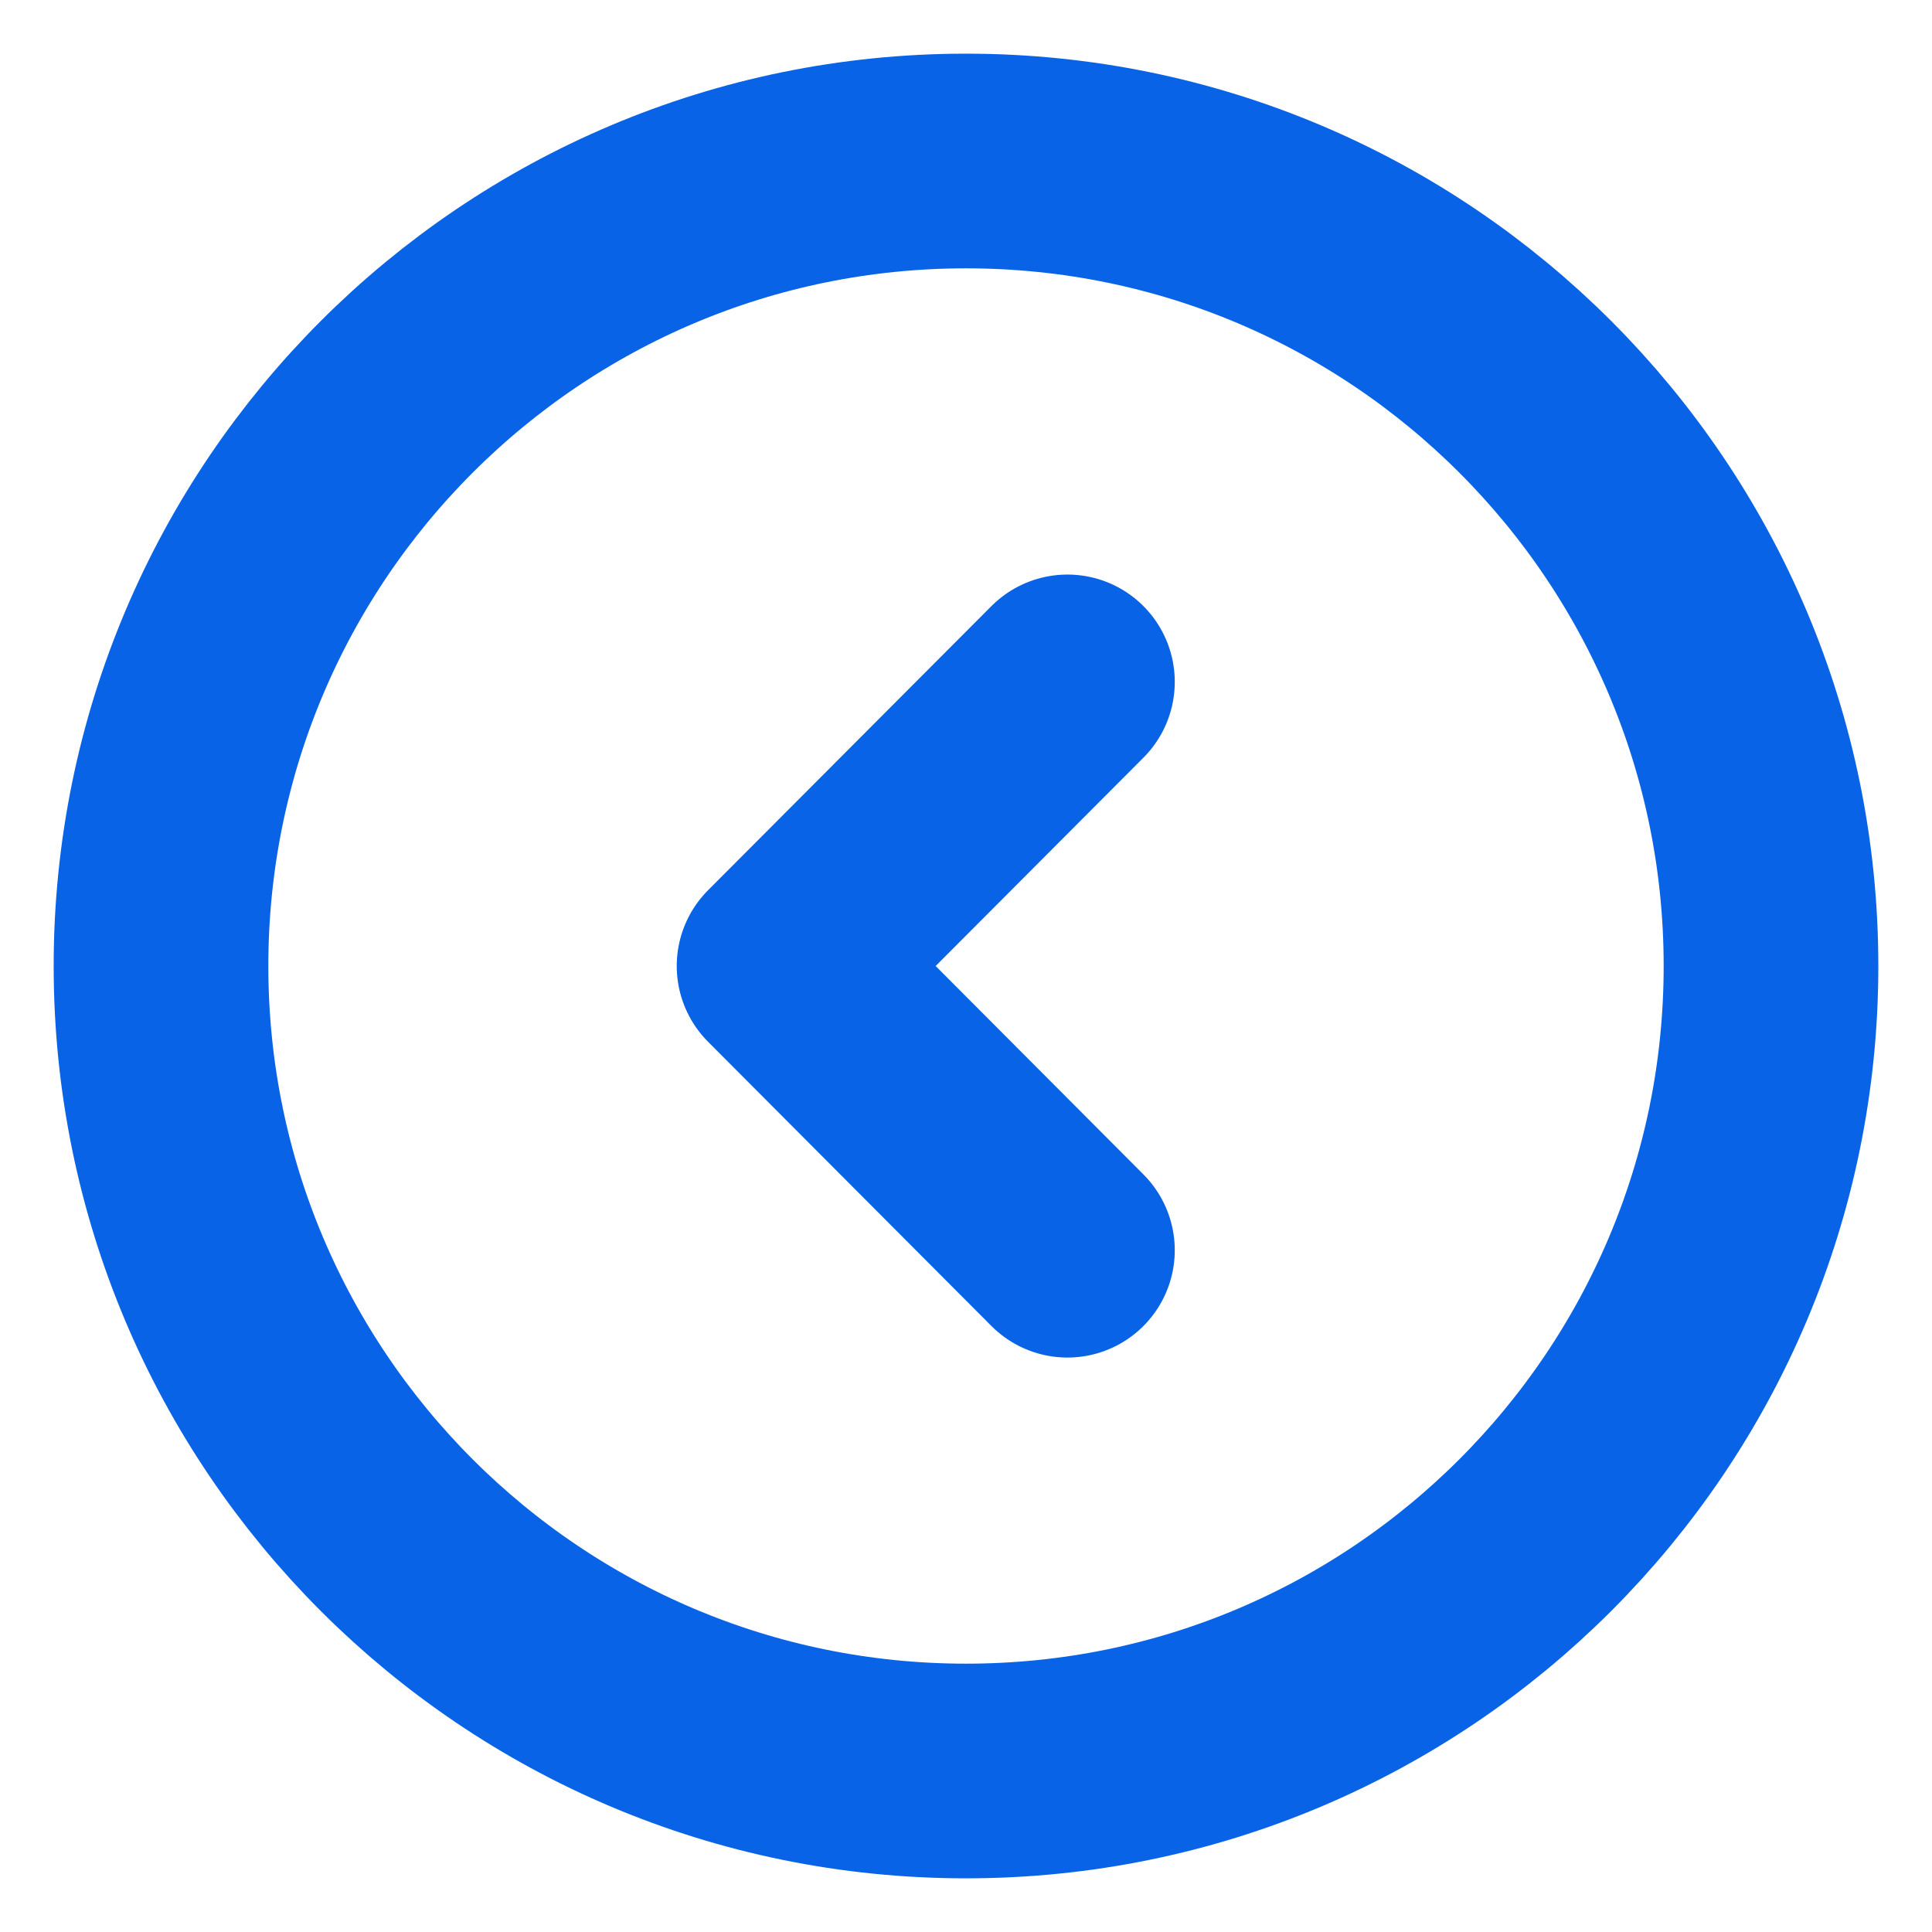 <svg width="18" height="18" viewBox="0 0 18 18" fill="none" xmlns="http://www.w3.org/2000/svg">
<path d="M9 16.5C13.142 16.5 16.5 13.142 16.5 9C16.5 4.858 13.142 1.5 9 1.5C4.858 1.5 1.5 4.858 1.5 9C1.5 13.142 4.858 16.5 9 16.5Z" stroke="#0863E7" stroke-width="2" stroke-miterlimit="10" stroke-linecap="round" stroke-linejoin="round"/>
<path d="M9.945 11.648L7.305 9L9.945 6.353" stroke="#0863E7" stroke-width="2" stroke-linecap="round" stroke-linejoin="round"/>
</svg>
